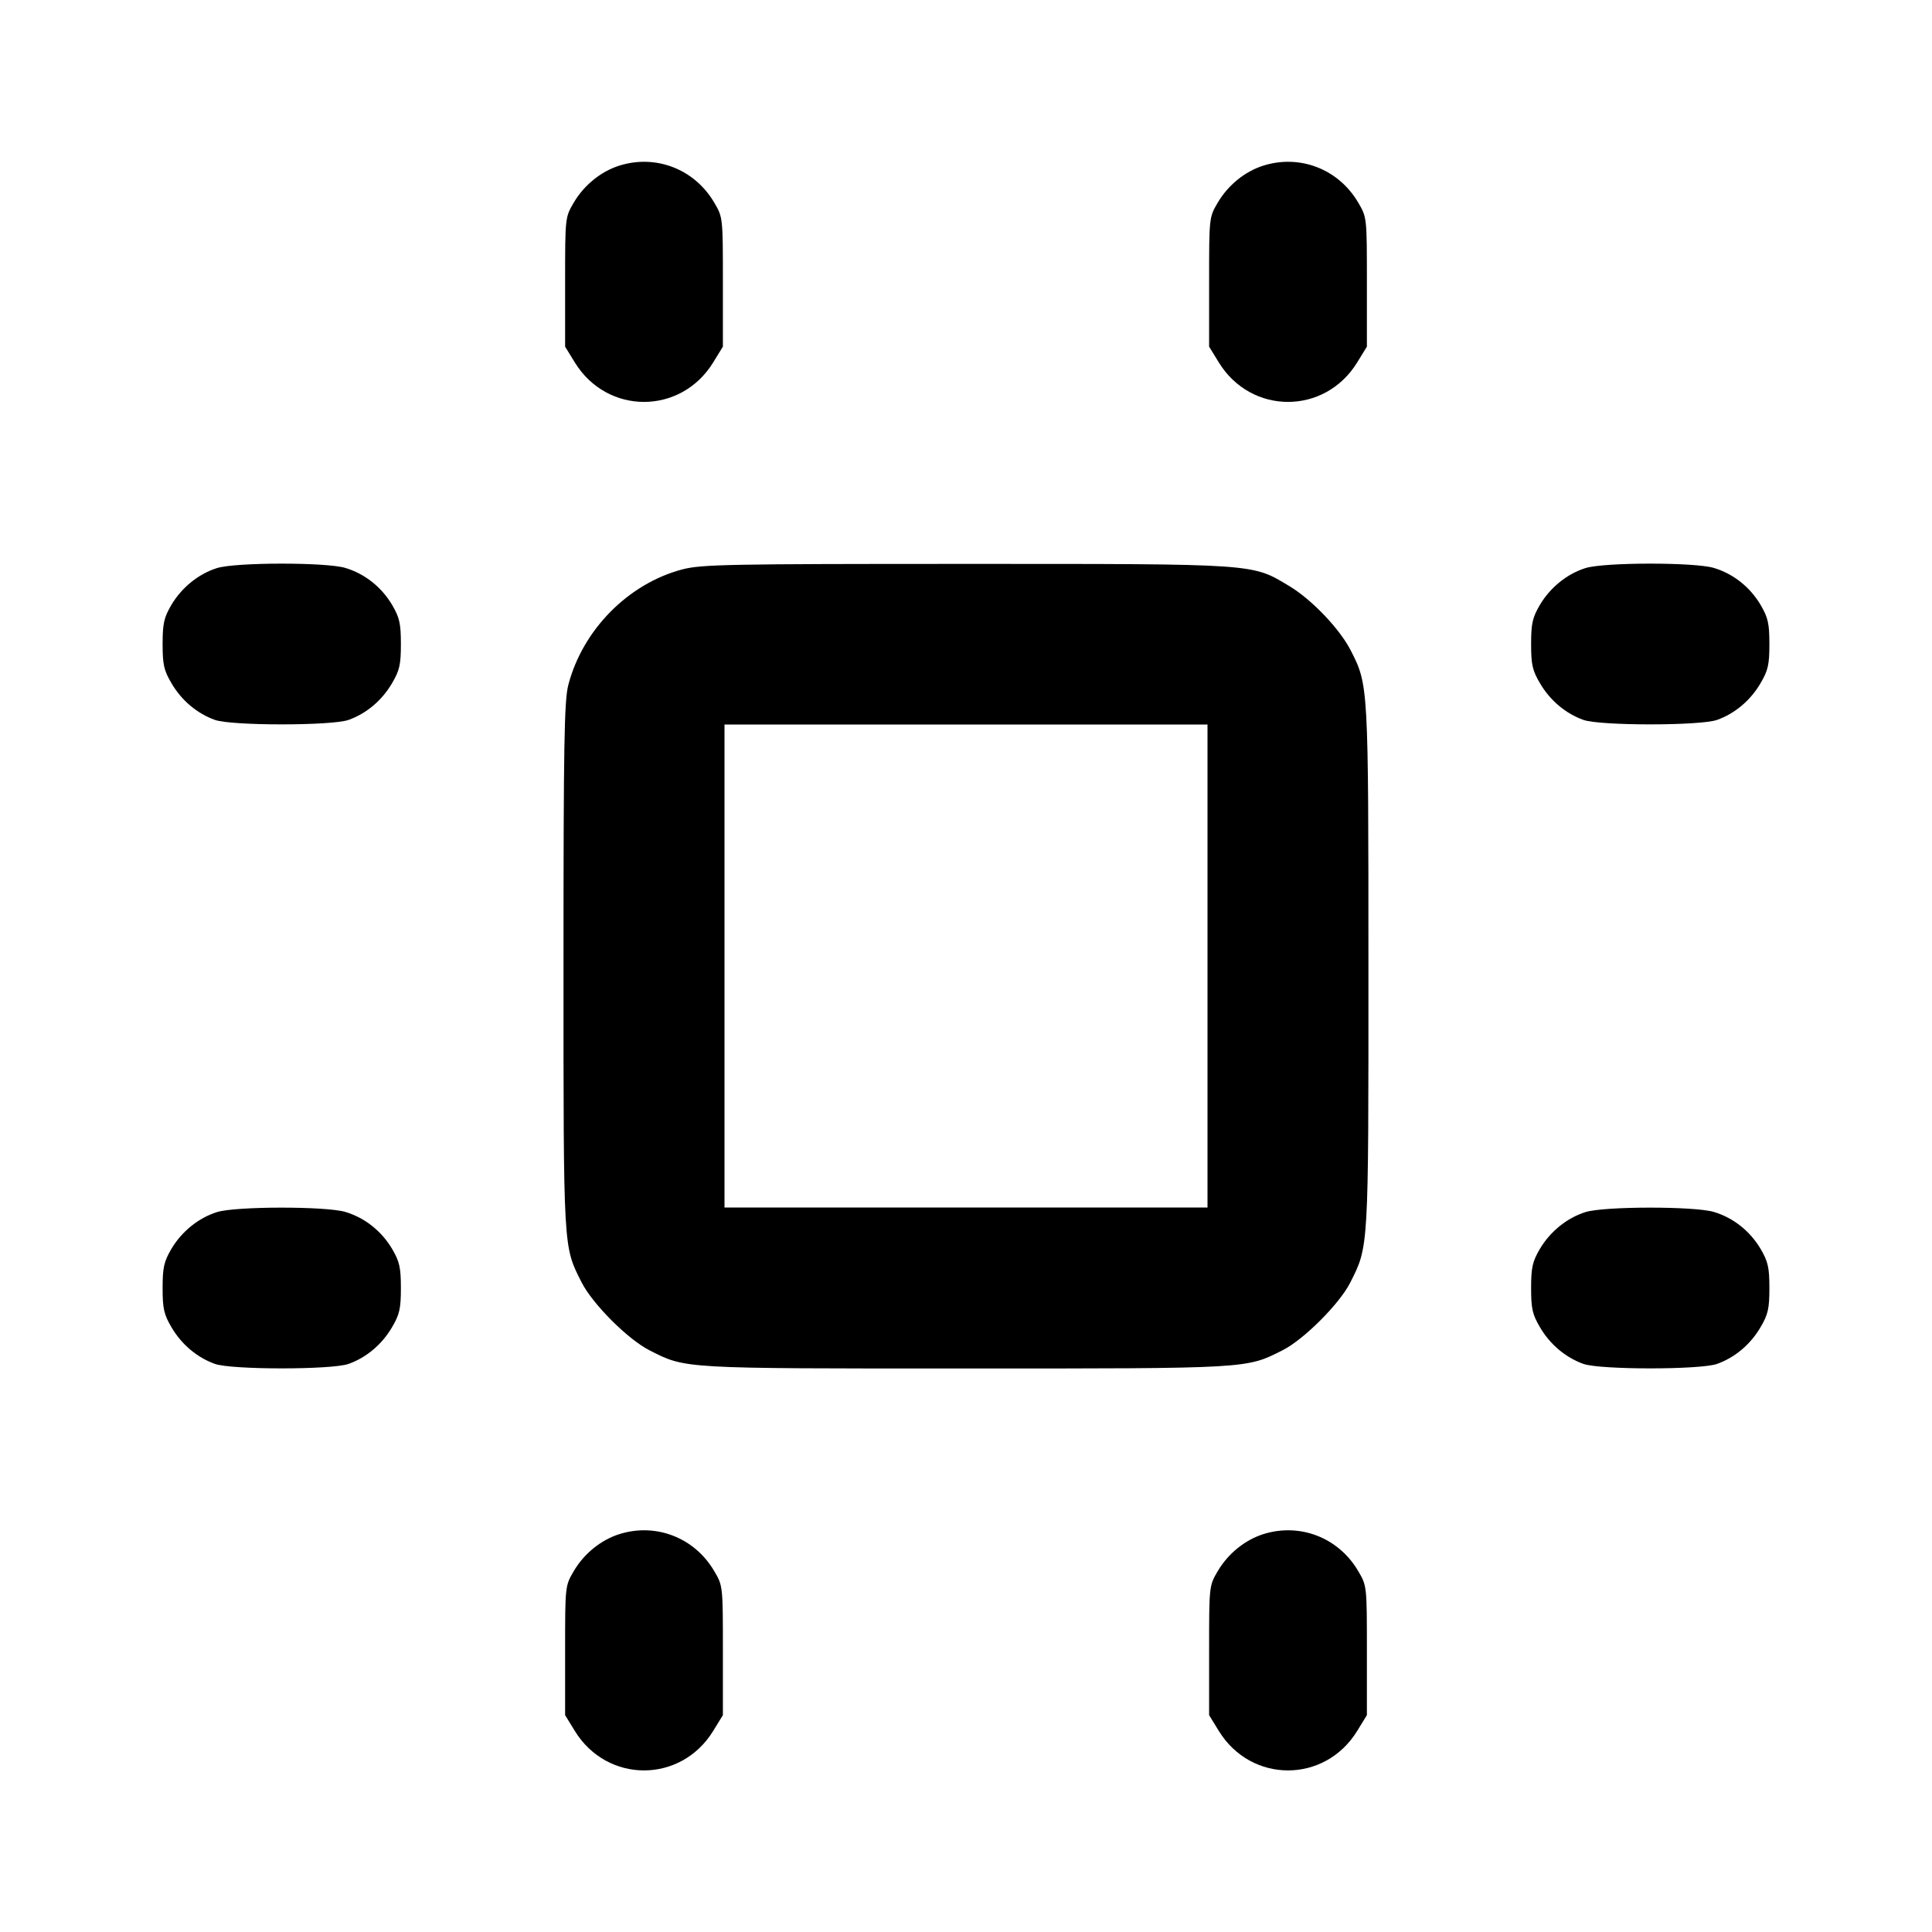<svg xmlns="http://www.w3.org/2000/svg" width="24" height="24" viewBox="0 0 24 24" fill="none" stroke="currentColor" stroke-width="2" stroke-linecap="round" stroke-linejoin="round"><path d="M7.695 2.057 C 7.466 2.129,7.256 2.299,7.128 2.516 C 7.020 2.699,7.020 2.703,7.020 3.503 L 7.020 4.306 7.141 4.503 C 7.543 5.156,8.457 5.156,8.859 4.503 L 8.980 4.306 8.980 3.503 C 8.980 2.703,8.980 2.699,8.872 2.516 C 8.628 2.101,8.150 1.915,7.695 2.057 M15.695 2.057 C 15.466 2.129,15.256 2.299,15.128 2.516 C 15.020 2.699,15.020 2.703,15.020 3.503 L 15.020 4.306 15.141 4.503 C 15.543 5.156,16.457 5.156,16.859 4.503 L 16.980 4.306 16.980 3.503 C 16.980 2.703,16.980 2.699,16.872 2.516 C 16.628 2.101,16.150 1.915,15.695 2.057 M2.695 7.057 C 2.466 7.129,2.256 7.299,2.128 7.516 C 2.037 7.672,2.020 7.746,2.020 8.000 C 2.020 8.256,2.036 8.328,2.131 8.489 C 2.256 8.702,2.449 8.864,2.670 8.943 C 2.878 9.017,4.122 9.017,4.330 8.943 C 4.551 8.864,4.744 8.702,4.869 8.489 C 4.964 8.328,4.980 8.256,4.980 8.000 C 4.980 7.746,4.963 7.672,4.872 7.516 C 4.740 7.293,4.533 7.128,4.290 7.055 C 4.050 6.983,2.928 6.984,2.695 7.057 M8.477 7.073 C 7.806 7.249,7.238 7.823,7.060 8.508 C 7.009 8.702,7.000 9.237,7.000 12.000 C 7.000 15.547,6.996 15.478,7.225 15.930 C 7.361 16.199,7.801 16.639,8.070 16.775 C 8.522 17.004,8.454 17.000,11.993 17.000 C 15.539 17.000,15.479 17.003,15.937 16.771 C 16.197 16.639,16.639 16.197,16.771 15.937 C 17.003 15.479,17.000 15.537,16.999 12.014 C 16.999 8.515,16.999 8.511,16.781 8.083 C 16.646 7.816,16.297 7.449,16.017 7.281 C 15.548 6.999,15.636 7.005,12.000 7.005 C 9.047 7.005,8.715 7.011,8.477 7.073 M19.695 7.057 C 19.466 7.129,19.256 7.299,19.128 7.516 C 19.037 7.672,19.020 7.746,19.020 8.000 C 19.020 8.256,19.036 8.328,19.131 8.489 C 19.256 8.702,19.449 8.864,19.670 8.943 C 19.878 9.017,21.122 9.017,21.330 8.943 C 21.551 8.864,21.744 8.702,21.869 8.489 C 21.964 8.328,21.980 8.256,21.980 8.000 C 21.980 7.746,21.963 7.672,21.872 7.516 C 21.740 7.293,21.533 7.128,21.290 7.055 C 21.050 6.983,19.928 6.984,19.695 7.057 M15.000 12.000 L 15.000 15.000 12.000 15.000 L 9.000 15.000 9.000 12.000 L 9.000 9.000 12.000 9.000 L 15.000 9.000 15.000 12.000 M2.695 15.057 C 2.466 15.129,2.256 15.299,2.128 15.516 C 2.037 15.672,2.020 15.746,2.020 16.000 C 2.020 16.256,2.036 16.328,2.131 16.489 C 2.256 16.702,2.449 16.864,2.670 16.943 C 2.878 17.017,4.122 17.017,4.330 16.943 C 4.551 16.864,4.744 16.702,4.869 16.489 C 4.964 16.328,4.980 16.256,4.980 16.000 C 4.980 15.746,4.963 15.672,4.872 15.516 C 4.740 15.293,4.533 15.128,4.290 15.055 C 4.050 14.983,2.928 14.984,2.695 15.057 M19.695 15.057 C 19.466 15.129,19.256 15.299,19.128 15.516 C 19.037 15.672,19.020 15.746,19.020 16.000 C 19.020 16.256,19.036 16.328,19.131 16.489 C 19.256 16.702,19.449 16.864,19.670 16.943 C 19.878 17.017,21.122 17.017,21.330 16.943 C 21.551 16.864,21.744 16.702,21.869 16.489 C 21.964 16.328,21.980 16.256,21.980 16.000 C 21.980 15.746,21.963 15.672,21.872 15.516 C 21.740 15.293,21.533 15.128,21.290 15.055 C 21.050 14.983,19.928 14.984,19.695 15.057 M7.695 19.057 C 7.466 19.129,7.256 19.299,7.128 19.516 C 7.020 19.699,7.020 19.703,7.020 20.503 L 7.020 21.306 7.141 21.503 C 7.543 22.156,8.457 22.156,8.859 21.503 L 8.980 21.306 8.980 20.503 C 8.980 19.703,8.980 19.699,8.872 19.516 C 8.628 19.101,8.150 18.915,7.695 19.057 M15.695 19.057 C 15.466 19.129,15.256 19.299,15.128 19.516 C 15.020 19.699,15.020 19.703,15.020 20.503 L 15.020 21.306 15.141 21.503 C 15.543 22.156,16.457 22.156,16.859 21.503 L 16.980 21.306 16.980 20.503 C 16.980 19.703,16.980 19.699,16.872 19.516 C 16.628 19.101,16.150 18.915,15.695 19.057 " stroke="none" fill-rule="evenodd" fill="black"></path></svg>